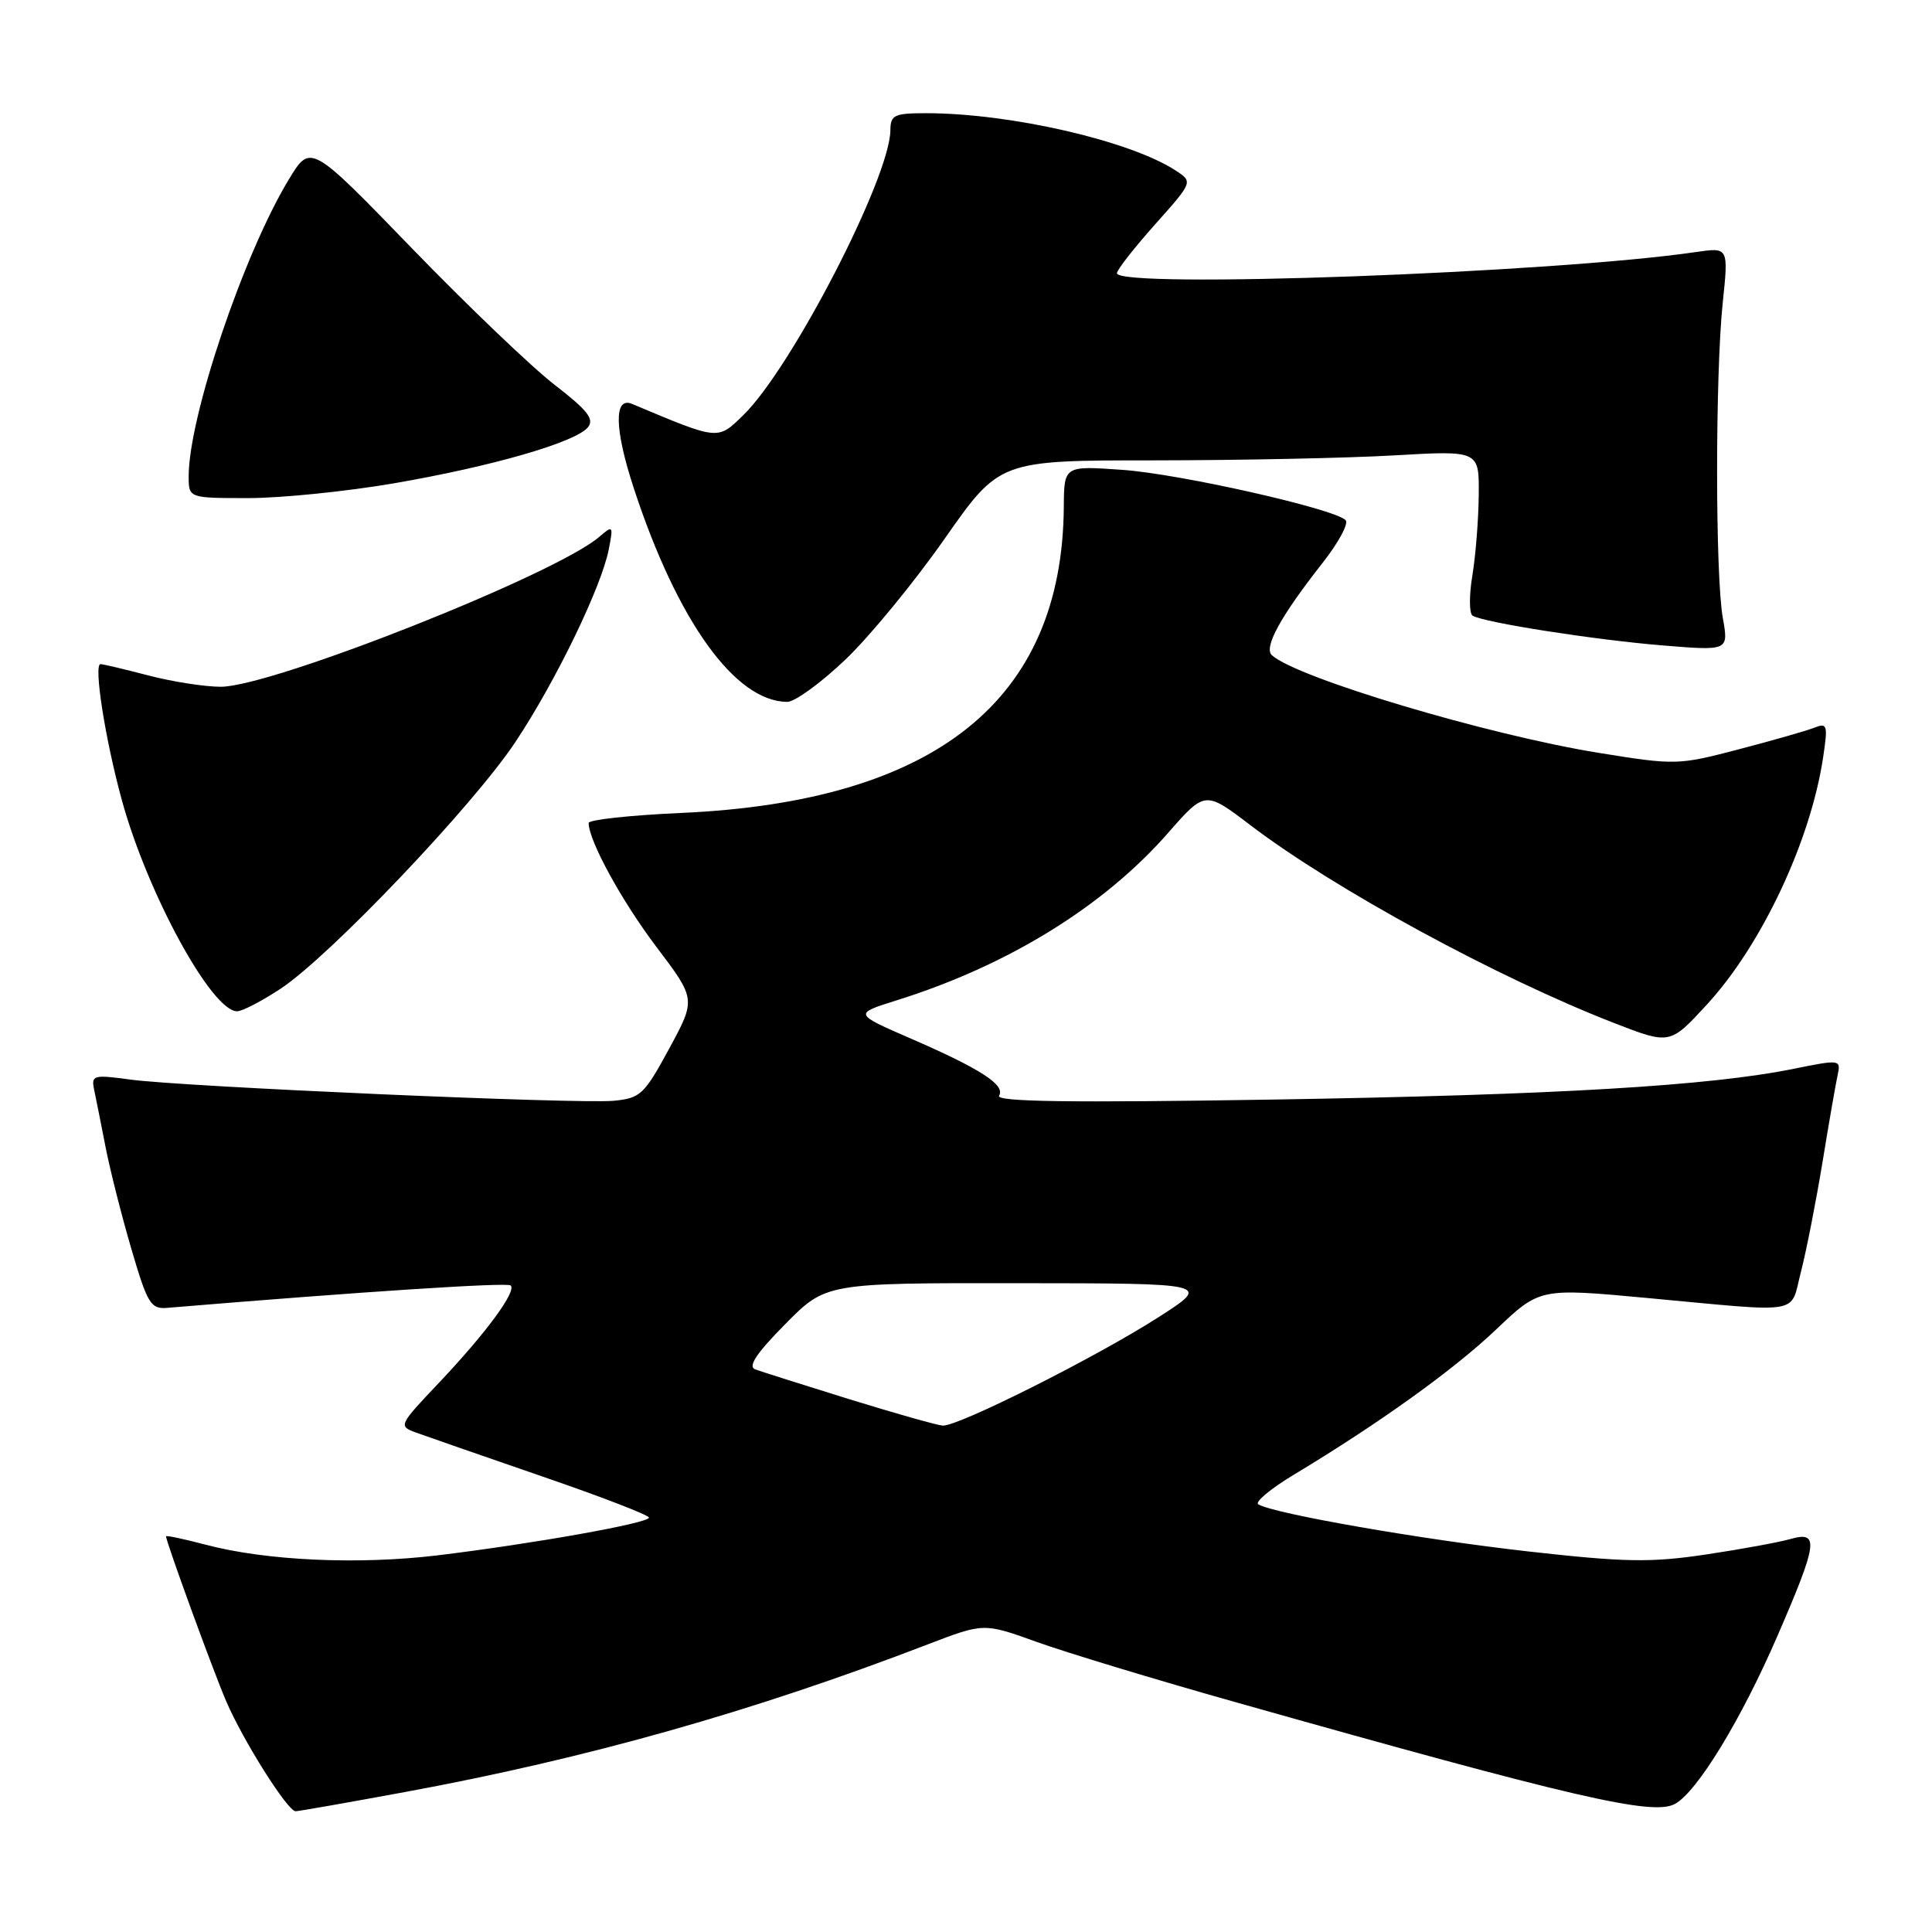 <?xml version="1.0" encoding="UTF-8" standalone="no"?>
<!DOCTYPE svg PUBLIC "-//W3C//DTD SVG 1.1//EN" "http://www.w3.org/Graphics/SVG/1.1/DTD/svg11.dtd" >
<svg xmlns="http://www.w3.org/2000/svg" xmlns:xlink="http://www.w3.org/1999/xlink" version="1.1" viewBox="0 0 256 256">
 <g >
 <path fill="currentColor"
d=" M 53.68 237.45 C 77.80 233.00 99.75 226.80 122.93 217.89 C 130.36 215.04 130.36 215.04 137.36 217.56 C 141.22 218.95 153.17 222.58 163.94 225.61 C 208.53 238.20 218.97 240.62 221.92 239.04 C 224.86 237.47 230.70 227.90 235.52 216.77 C 240.88 204.40 241.09 202.83 237.24 203.93 C 235.73 204.36 230.66 205.29 225.98 205.99 C 218.70 207.07 215.28 207.01 202.48 205.57 C 188.39 203.99 168.71 200.56 166.73 199.33 C 166.24 199.03 168.35 197.27 171.42 195.42 C 182.73 188.61 192.65 181.49 198.26 176.15 C 204.03 170.67 204.03 170.67 218.26 171.99 C 239.19 173.93 237.14 174.29 238.64 168.50 C 239.35 165.75 240.63 159.22 241.49 154.00 C 242.34 148.78 243.25 143.57 243.50 142.43 C 243.94 140.40 243.81 140.38 237.73 141.61 C 226.53 143.89 206.12 145.09 168.60 145.70 C 141.84 146.13 131.89 145.99 132.38 145.19 C 133.26 143.78 129.96 141.64 120.61 137.58 C 113.13 134.33 113.13 134.33 118.81 132.55 C 133.54 127.94 146.22 120.12 154.74 110.41 C 159.68 104.77 159.68 104.77 165.71 109.36 C 176.80 117.80 198.48 129.58 213.89 135.56 C 221.28 138.43 221.28 138.43 226.19 133.09 C 233.43 125.22 239.91 111.42 241.57 100.38 C 242.22 96.04 242.13 95.74 240.39 96.43 C 239.35 96.84 234.83 98.13 230.35 99.30 C 222.38 101.39 221.99 101.40 211.85 99.76 C 197.18 97.39 171.94 89.86 168.54 86.83 C 167.40 85.82 169.69 81.65 175.24 74.60 C 177.36 71.90 178.74 69.35 178.30 68.92 C 176.73 67.39 156.35 62.80 148.75 62.26 C 141.00 61.71 141.00 61.71 140.96 67.11 C 140.79 92.77 124.01 106.21 90.25 107.72 C 83.51 108.02 78.00 108.62 78.00 109.05 C 78.00 111.39 82.38 119.39 86.98 125.47 C 92.22 132.40 92.22 132.40 88.67 138.95 C 85.36 145.05 84.86 145.52 81.31 145.86 C 76.58 146.30 24.41 144.01 17.27 143.05 C 12.34 142.38 12.07 142.46 12.48 144.42 C 12.72 145.56 13.40 148.97 13.99 152.00 C 14.58 155.03 16.12 161.10 17.41 165.50 C 19.53 172.74 19.98 173.48 22.13 173.30 C 48.10 171.14 67.23 169.90 67.67 170.33 C 68.46 171.13 64.42 176.61 58.16 183.23 C 52.83 188.85 52.78 188.97 55.12 189.82 C 56.43 190.30 63.91 192.90 71.74 195.60 C 79.58 198.29 85.99 200.76 85.99 201.09 C 86.00 201.82 70.67 204.55 58.00 206.09 C 47.46 207.36 35.25 206.80 27.25 204.68 C 24.36 203.92 22.00 203.42 22.00 203.57 C 22.00 204.28 28.22 221.35 29.97 225.42 C 32.21 230.64 38.11 240.00 39.17 240.00 C 39.55 240.00 46.08 238.85 53.68 237.45 Z  M 37.21 130.99 C 43.75 126.65 62.70 106.74 68.30 98.31 C 73.65 90.26 79.71 77.74 80.67 72.77 C 81.28 69.63 81.23 69.57 79.40 71.14 C 73.62 76.12 36.04 91.00 29.25 91.00 C 27.14 91.00 22.83 90.33 19.66 89.50 C 16.49 88.67 13.64 88.00 13.32 88.00 C 12.38 88.00 13.93 97.94 16.14 106.00 C 19.53 118.37 28.05 134.00 31.42 134.00 C 32.10 134.00 34.71 132.64 37.21 130.99 Z  M 112.02 87.40 C 115.25 84.32 121.16 77.12 125.16 71.40 C 132.44 61.00 132.44 61.00 152.97 61.00 C 164.26 60.99 178.56 60.70 184.75 60.34 C 196.00 59.69 196.00 59.69 195.94 65.60 C 195.91 68.84 195.53 73.65 195.09 76.29 C 194.66 78.92 194.67 81.30 195.13 81.58 C 196.58 82.48 211.26 84.78 220.28 85.52 C 229.06 86.24 229.06 86.24 228.28 81.87 C 227.28 76.26 227.27 49.71 228.27 40.13 C 229.04 32.77 229.04 32.77 224.77 33.39 C 205.88 36.17 148.00 38.28 148.00 36.20 C 148.00 35.76 150.27 32.86 153.04 29.75 C 158.08 24.10 158.08 24.10 155.79 22.60 C 149.76 18.66 133.92 15.01 122.75 15.00 C 118.49 15.00 118.00 15.23 117.98 17.25 C 117.94 23.52 104.86 48.83 98.47 55.03 C 95.05 58.35 95.30 58.37 83.75 53.52 C 81.32 52.50 81.41 56.87 83.99 64.72 C 89.76 82.32 97.43 92.98 104.32 93.00 C 105.33 93.00 108.79 90.48 112.02 87.40 Z  M 52.15 64.05 C 65.13 61.82 76.24 58.62 77.89 56.63 C 78.79 55.55 77.88 54.38 73.49 50.99 C 70.45 48.65 61.93 40.49 54.56 32.88 C 41.15 19.03 41.15 19.03 38.28 23.76 C 32.29 33.63 25.00 55.24 25.00 63.11 C 25.00 66.00 25.00 66.00 32.90 66.00 C 37.25 66.00 45.91 65.12 52.15 64.05 Z  M 112.50 185.39 C 106.45 183.51 100.86 181.74 100.07 181.45 C 99.06 181.08 100.21 179.34 104.04 175.46 C 109.43 170.00 109.43 170.00 134.97 170.03 C 160.50 170.05 160.50 170.05 153.50 174.54 C 145.20 179.86 126.91 189.04 124.91 188.90 C 124.13 188.84 118.55 187.26 112.50 185.39 Z "/>
</g>
</svg>